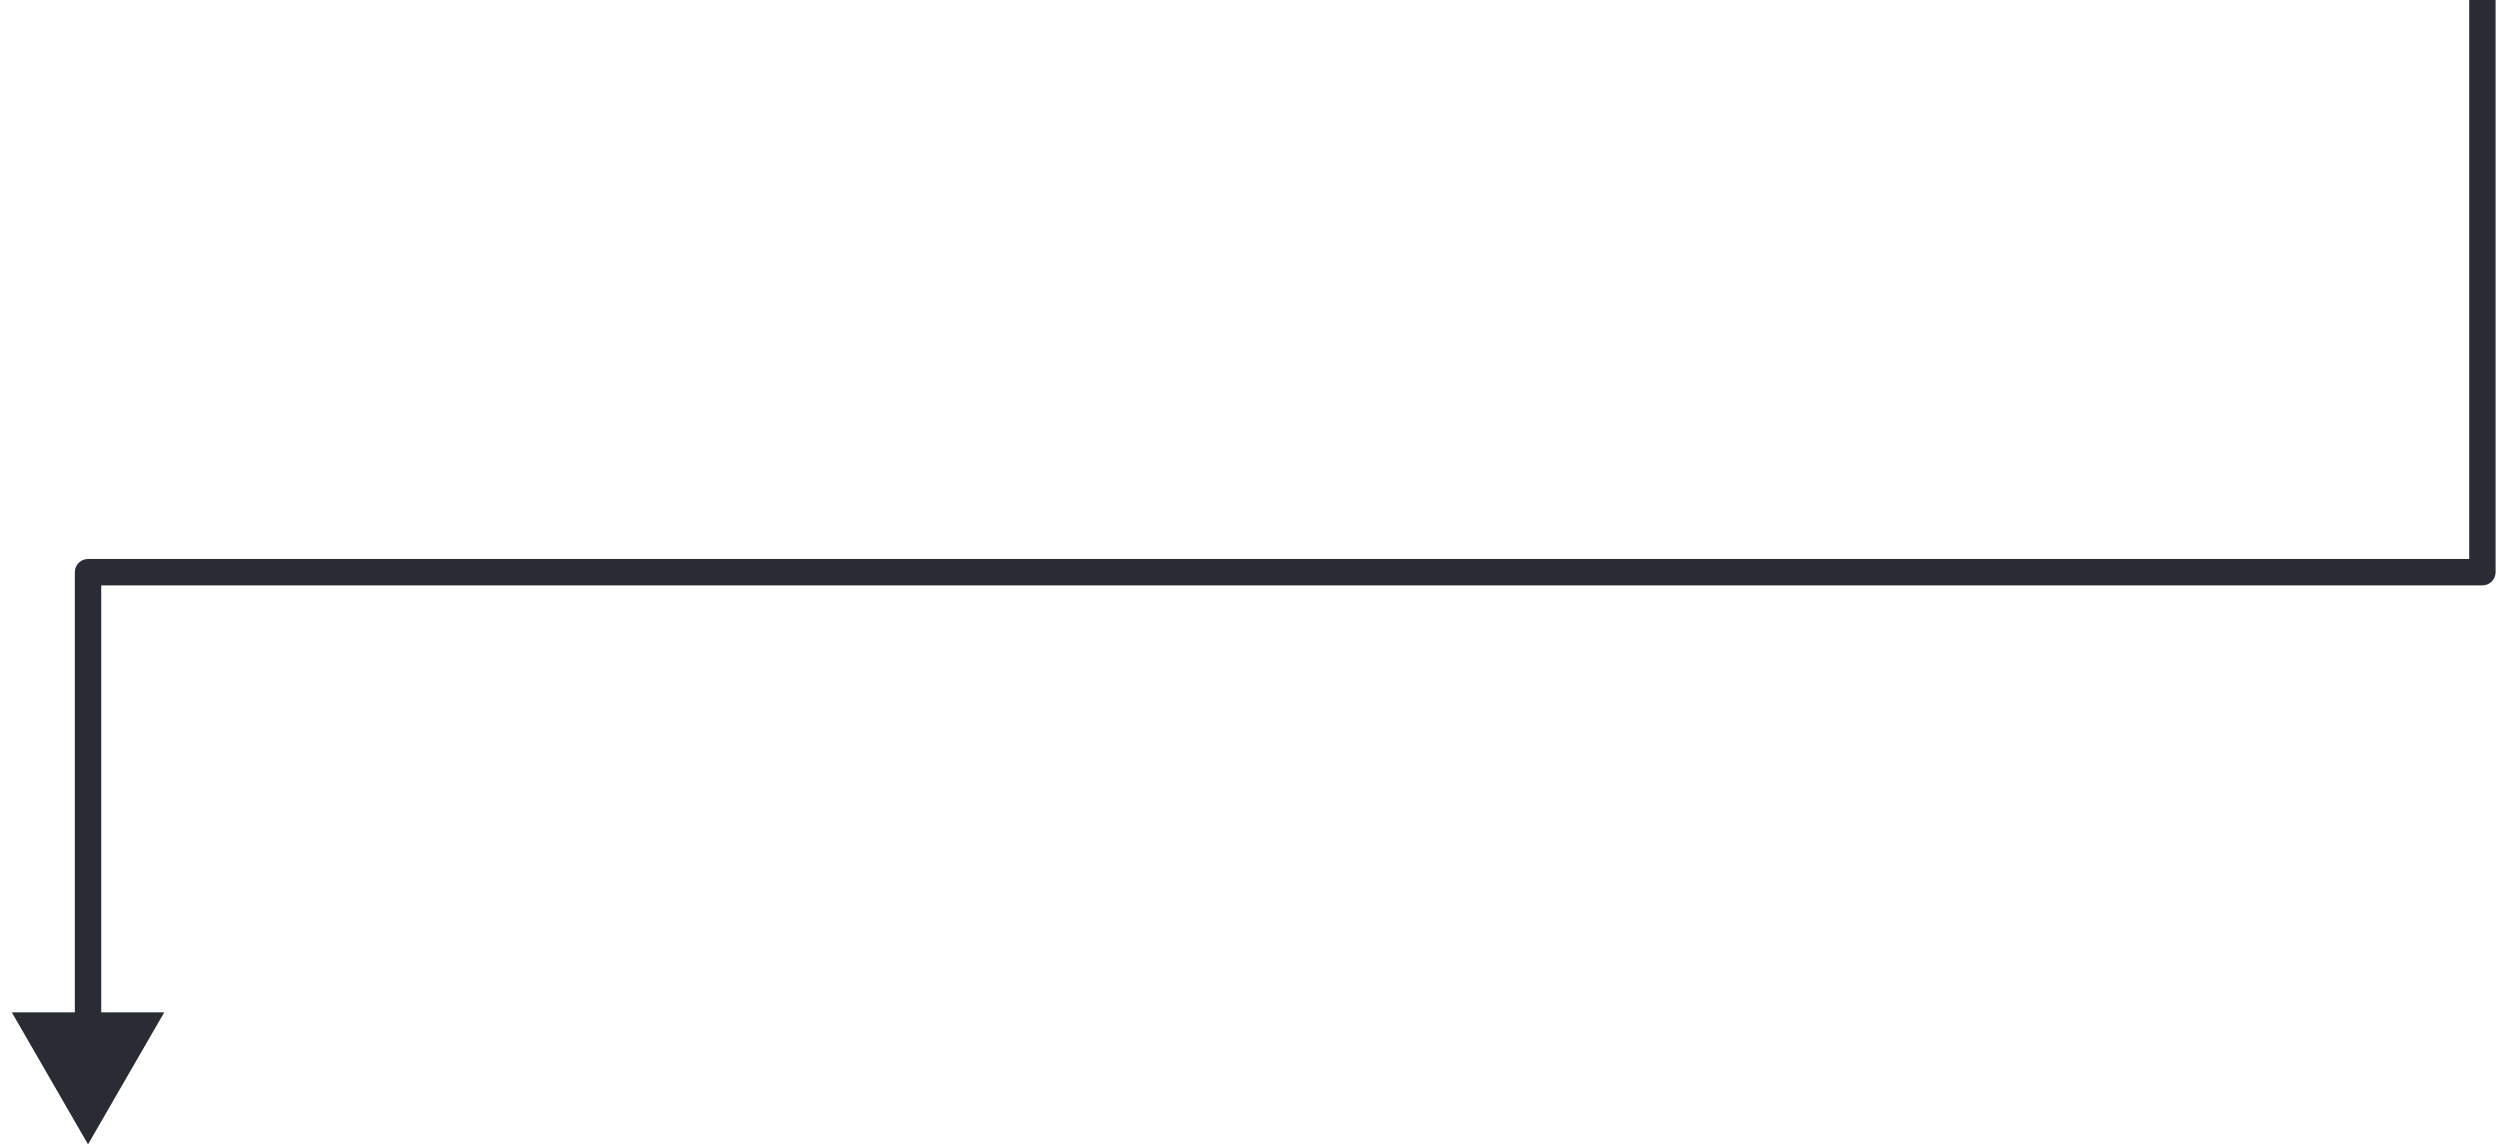 <svg width="142" height="65" viewBox="0 0 142 65" fill="none" xmlns="http://www.w3.org/2000/svg">
<path d="M141 32.5V33.25C141.414 33.25 141.75 32.914 141.75 32.5H141ZM5 32.5V31.75C4.586 31.75 4.25 32.086 4.25 32.5H5ZM5 65L9.33 57.5H0.67L5 65ZM140.25 0V32.5H141.75V0H140.25ZM141 31.75H5V33.25H141V31.75ZM4.25 32.5V58.25H5.75V32.5H4.25Z" fill="#292C33"/>
</svg>
